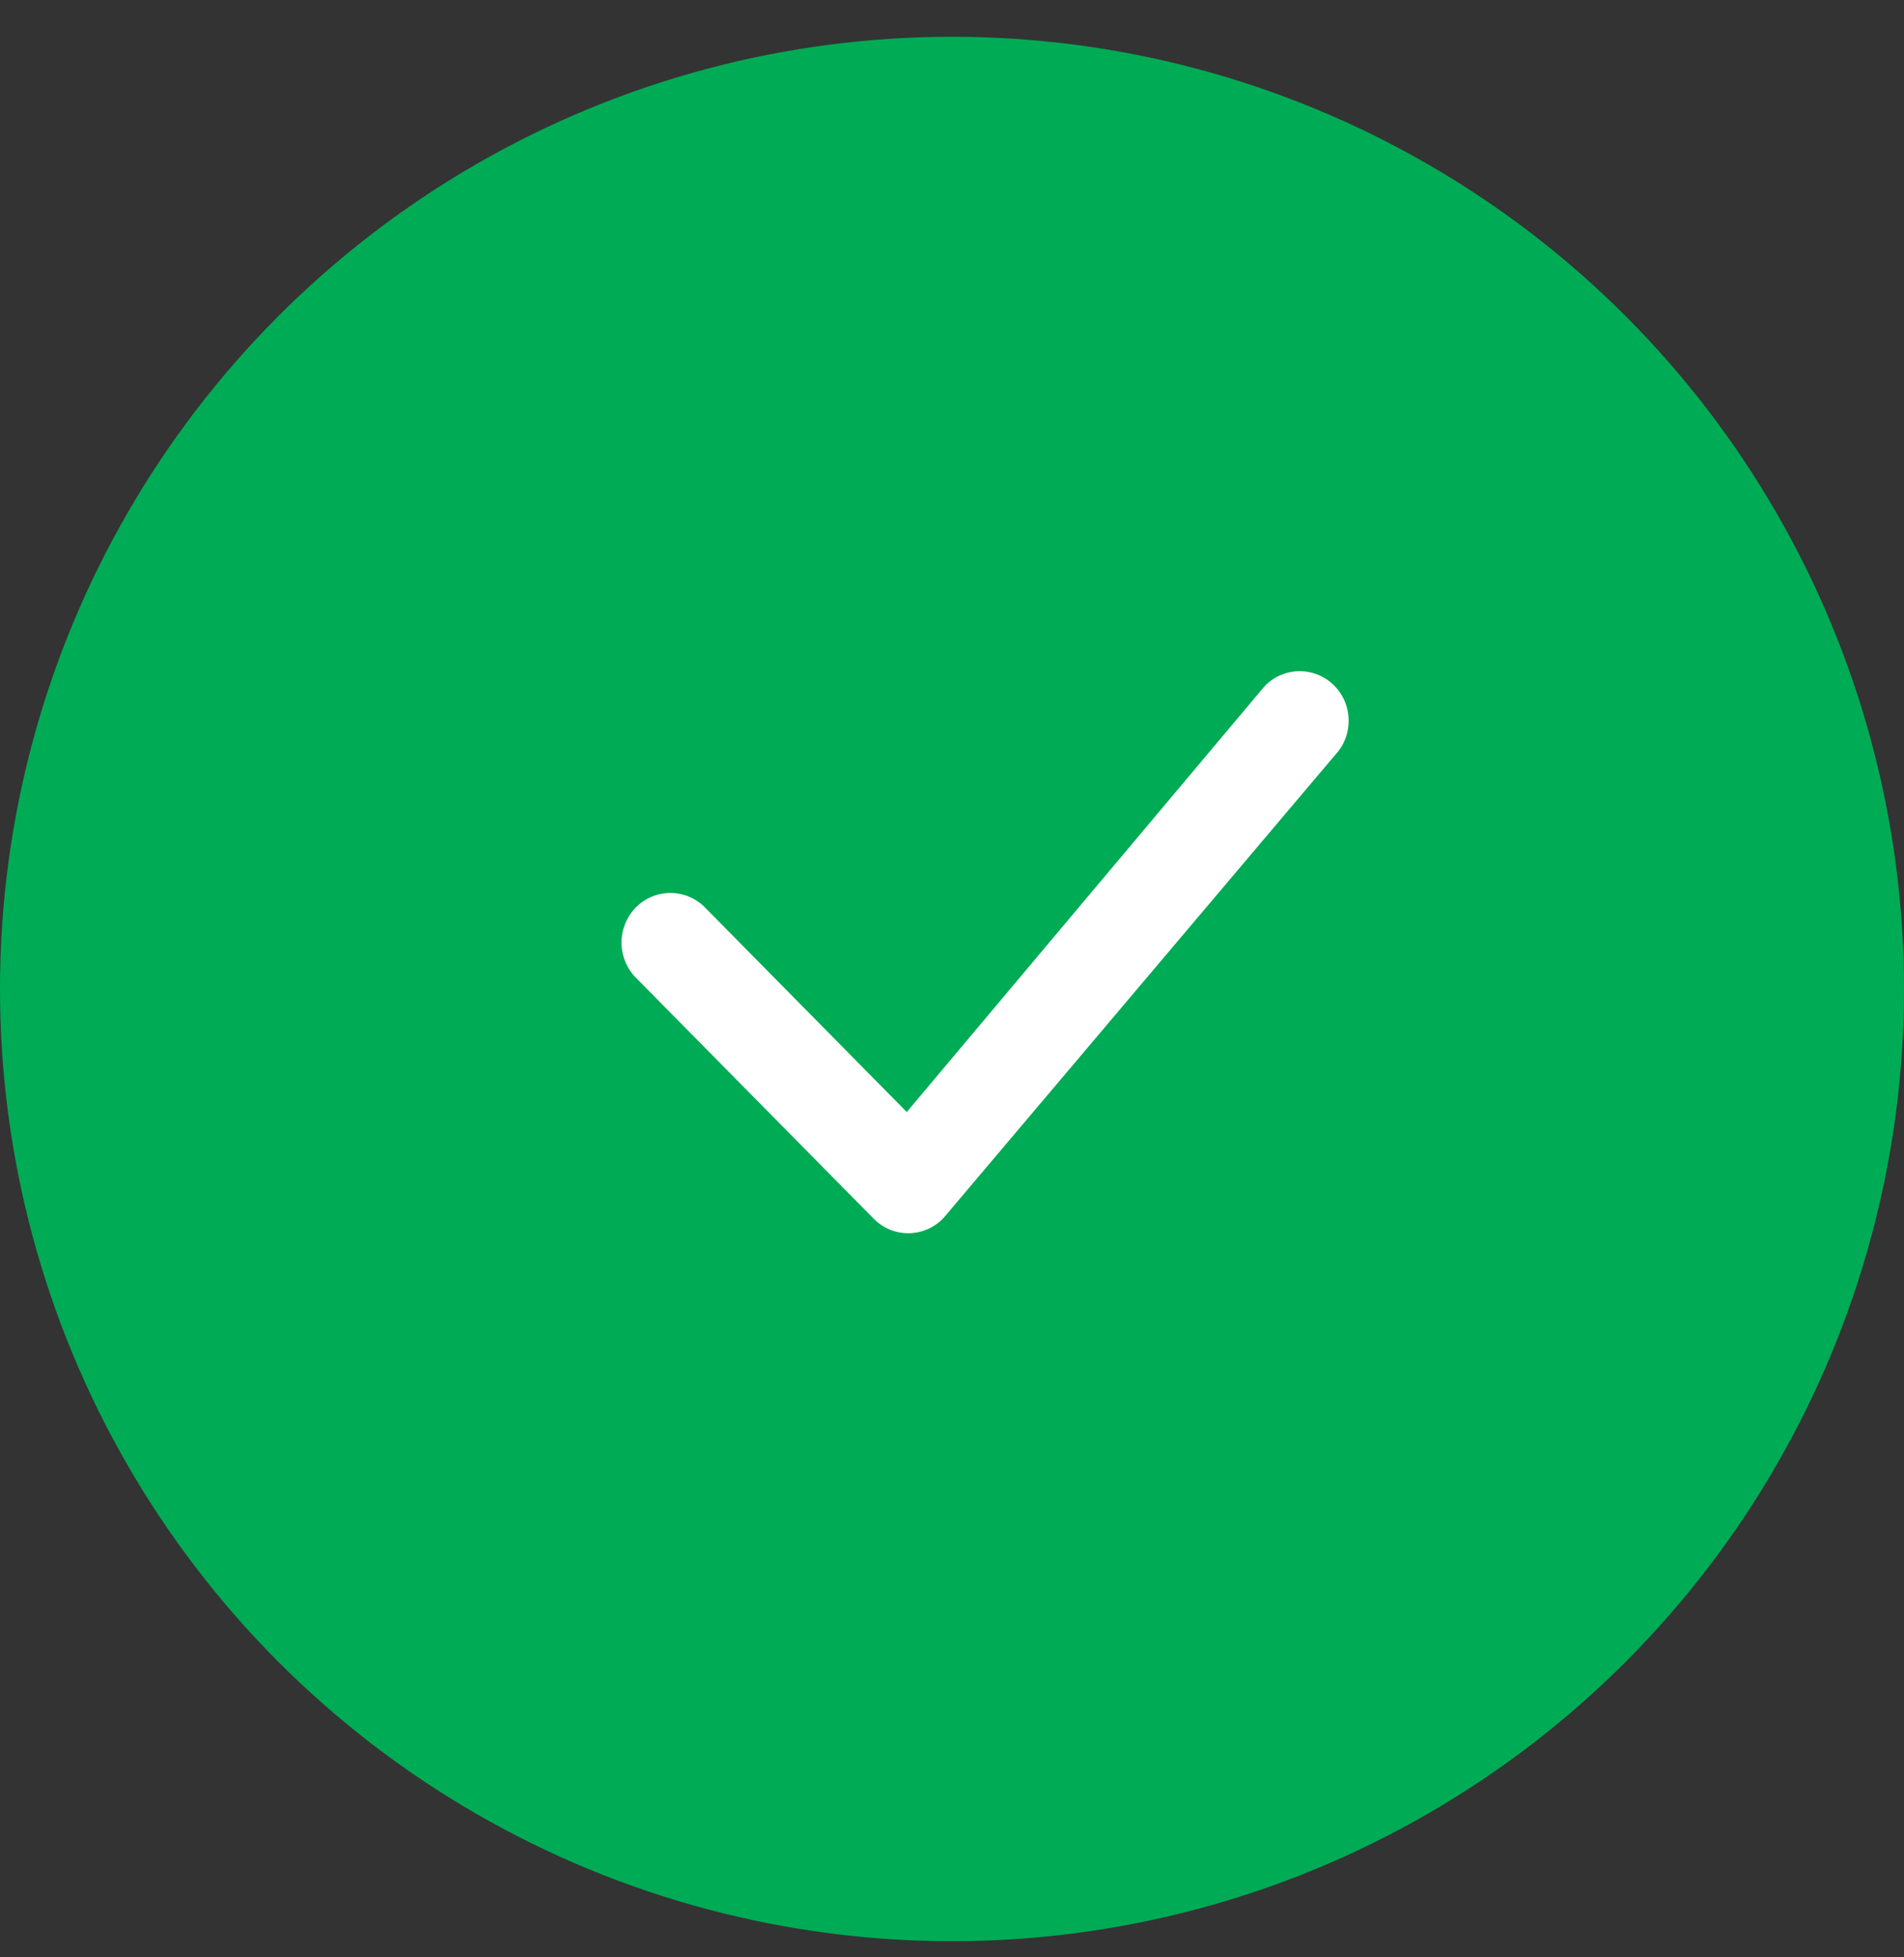 <svg width="36" height="37" viewBox="0 0 36 37" fill="none" xmlns="http://www.w3.org/2000/svg">
<rect x="0" y="0" width="36" height="37" fill="#333333" stroke="none"/>
<circle cx="18" cy="18.695" r="18" fill="#00AB55"/>
<path d="M23.92 12.962C24.005 12.875 24.107 12.806 24.219 12.759C24.332 12.712 24.452 12.688 24.574 12.688C24.696 12.688 24.817 12.712 24.929 12.759C25.041 12.806 25.143 12.875 25.229 12.962C25.586 13.324 25.591 13.907 25.241 14.275L17.85 23.012C17.766 23.105 17.664 23.179 17.551 23.23C17.437 23.282 17.314 23.309 17.19 23.312C17.065 23.314 16.941 23.291 16.826 23.244C16.71 23.197 16.606 23.126 16.519 23.037L12.021 18.48C11.848 18.303 11.751 18.065 11.751 17.817C11.751 17.57 11.848 17.332 12.021 17.155C12.106 17.068 12.208 16.999 12.321 16.951C12.433 16.904 12.554 16.88 12.675 16.88C12.797 16.88 12.918 16.904 13.03 16.951C13.143 16.999 13.245 17.068 13.33 17.155L17.145 21.021L23.895 12.99C23.903 12.98 23.911 12.971 23.92 12.962Z" fill="white"/>
</svg>
